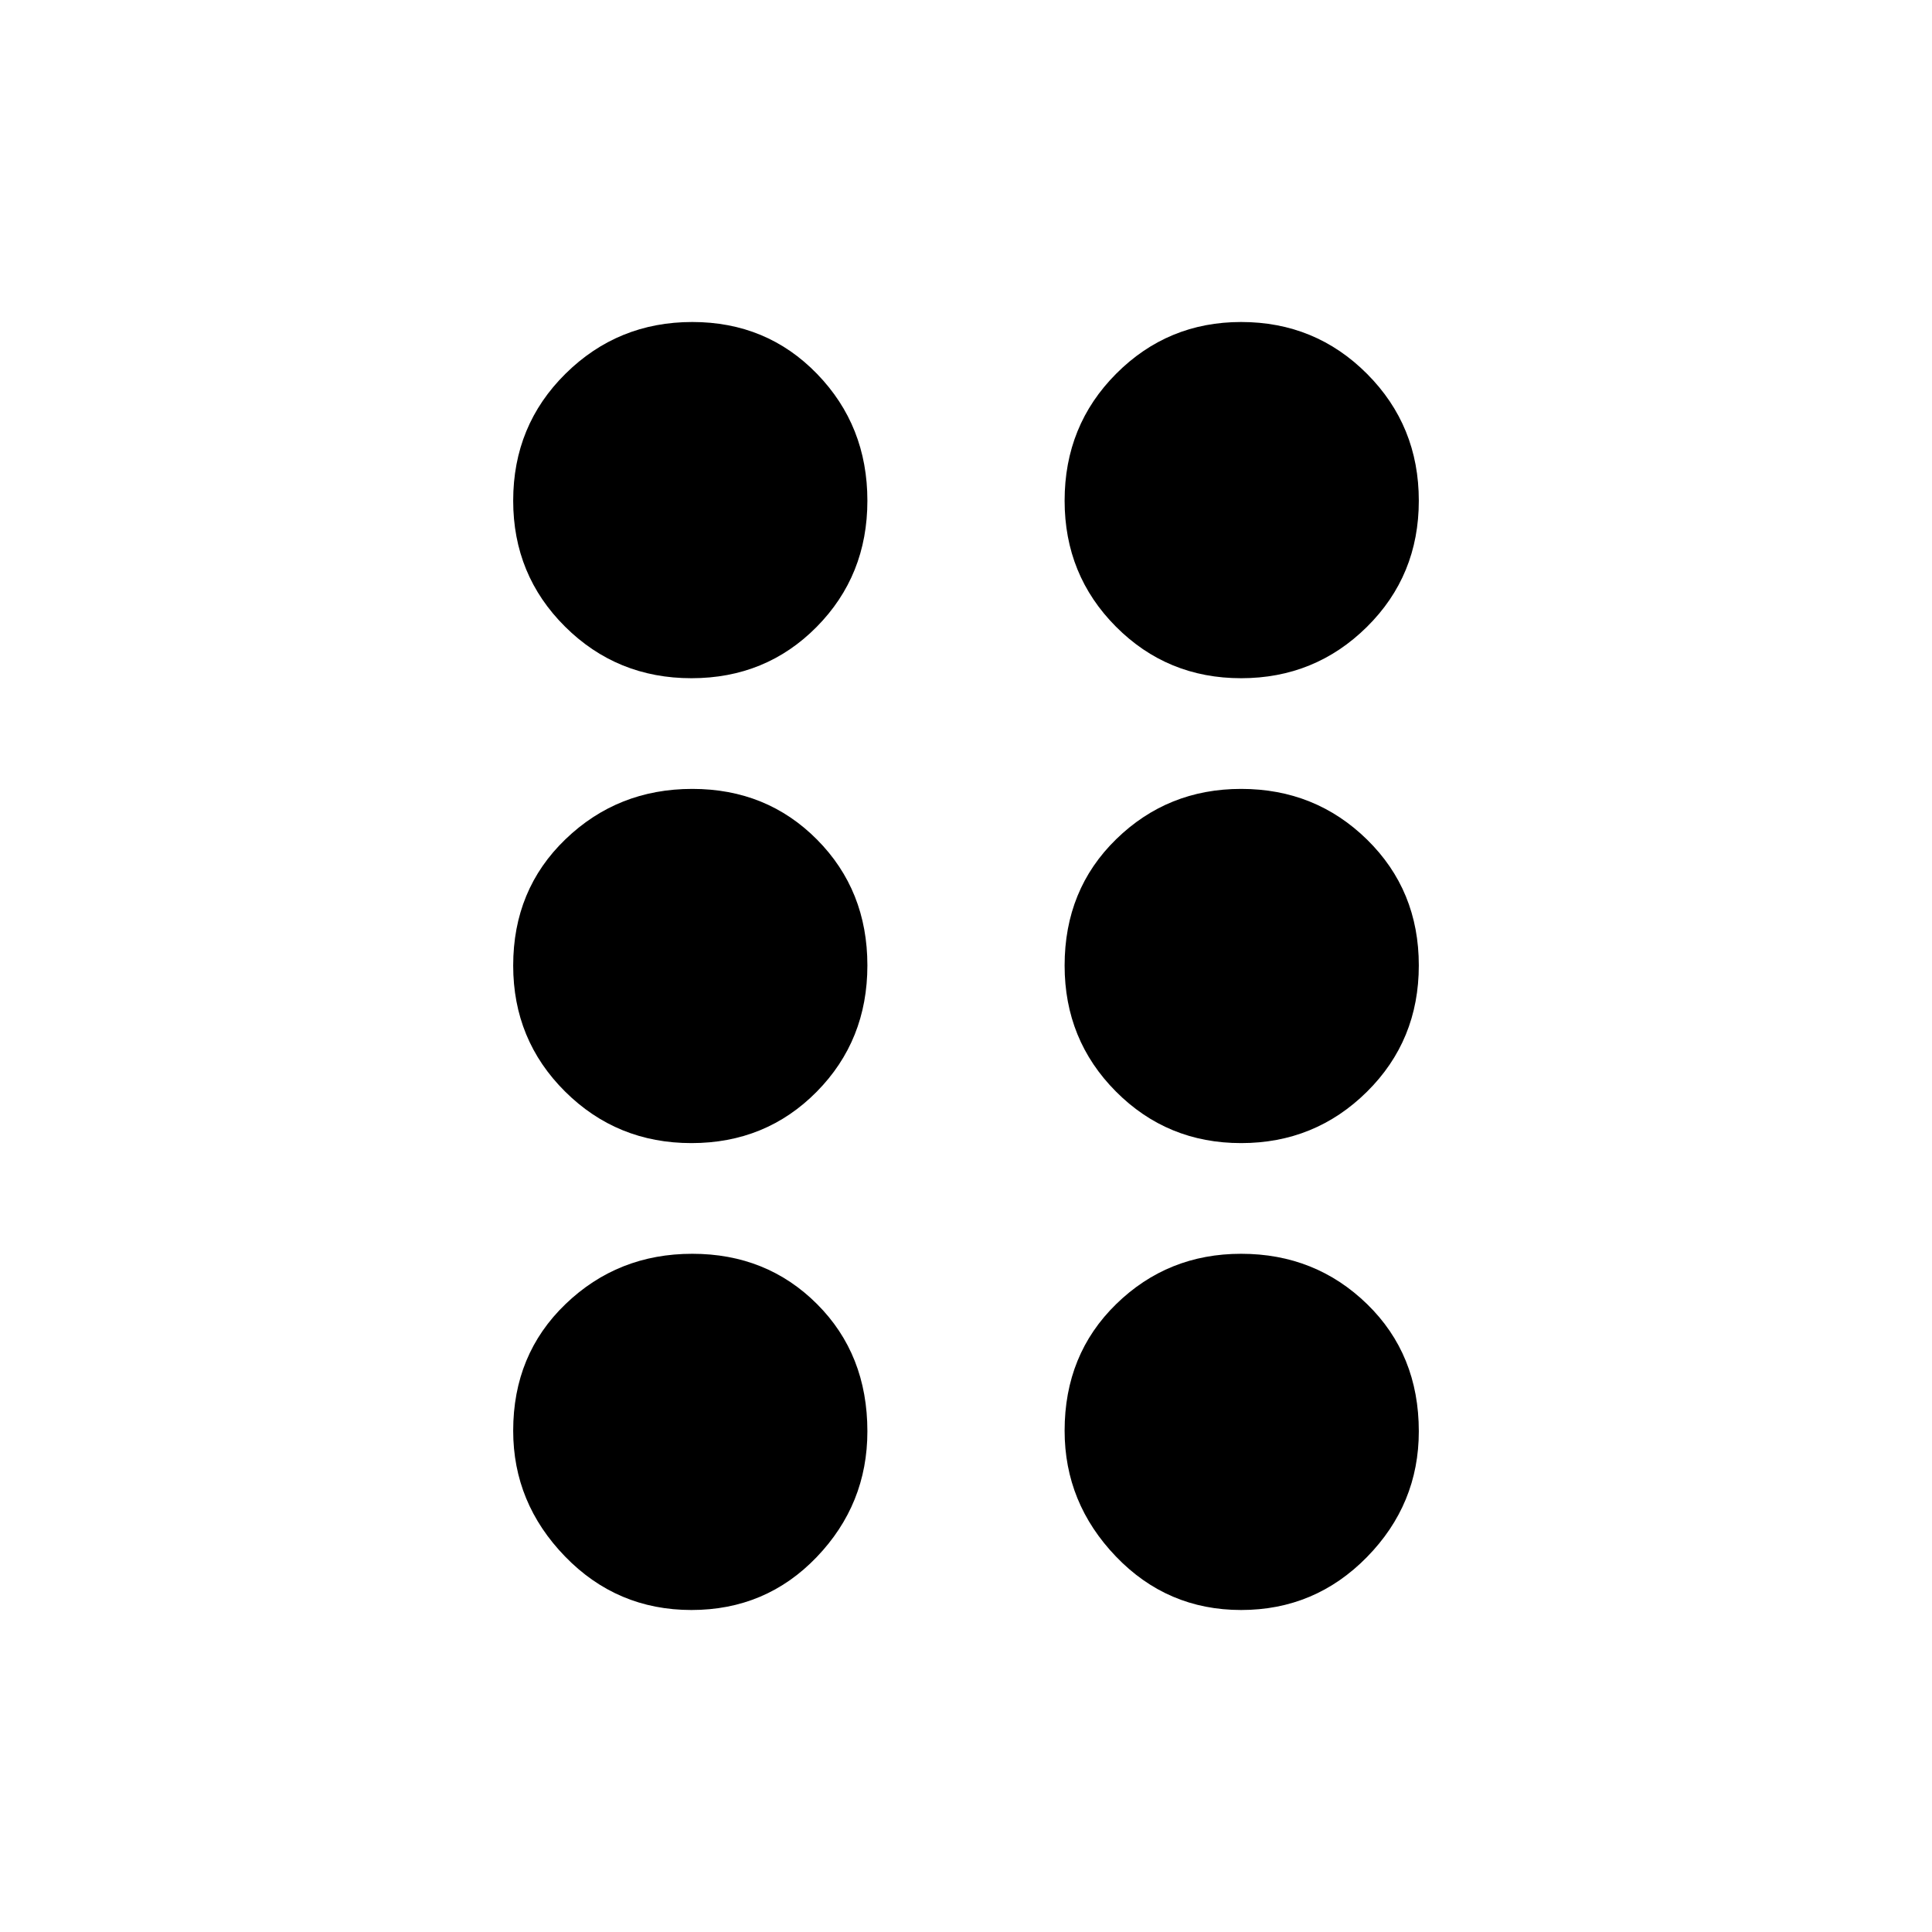 <svg xmlns="http://www.w3.org/2000/svg" height="20" viewBox="0 -960 960 960" width="20"><path d="M343.57-160q-37 0-62.79-26.58Q255-213.16 255-249.08 255-287 281-312q25.99-25 63-25 37 0 62 25 25 25.01 25 63.22 0 36.21-25.21 62.5Q380.58-160 343.57-160Zm273.14 0q-36.71 0-62.21-26.58t-25.5-62.5Q529-287 554.62-312t62.09-25q36.89 0 62.59 25 25.7 25.01 25.7 63.22 0 36.21-25.79 62.5Q653.42-160 616.71-160ZM343.57-392q-37 0-62.79-25.62Q255-443.24 255-480.21 255-518 281-543q25.99-25 63-25 37 0 62 25.21t25 62.5q0 37.29-25.21 62.79T343.57-392Zm273.14 0q-36.71 0-62.21-25.62T529-480.21Q529-518 554.62-543t62.09-25q36.89 0 62.59 25.21 25.7 25.21 25.7 62.5t-25.79 62.79q-25.79 25.5-62.5 25.5ZM343.57-623q-37 0-62.79-25.62Q255-674.24 255-711.21q0-37.39 26-63.09 25.99-25.7 63-25.7 37 0 62 25.79t25 63q0 37.21-25.21 62.71T343.57-623Zm273.14 0q-36.71 0-62.21-25.62T529-711.21q0-37.39 25.62-63.09 25.62-25.7 62.09-25.7 36.89 0 62.59 25.79 25.7 25.79 25.7 63t-25.79 62.71q-25.79 25.5-62.5 25.5Z"/></svg>